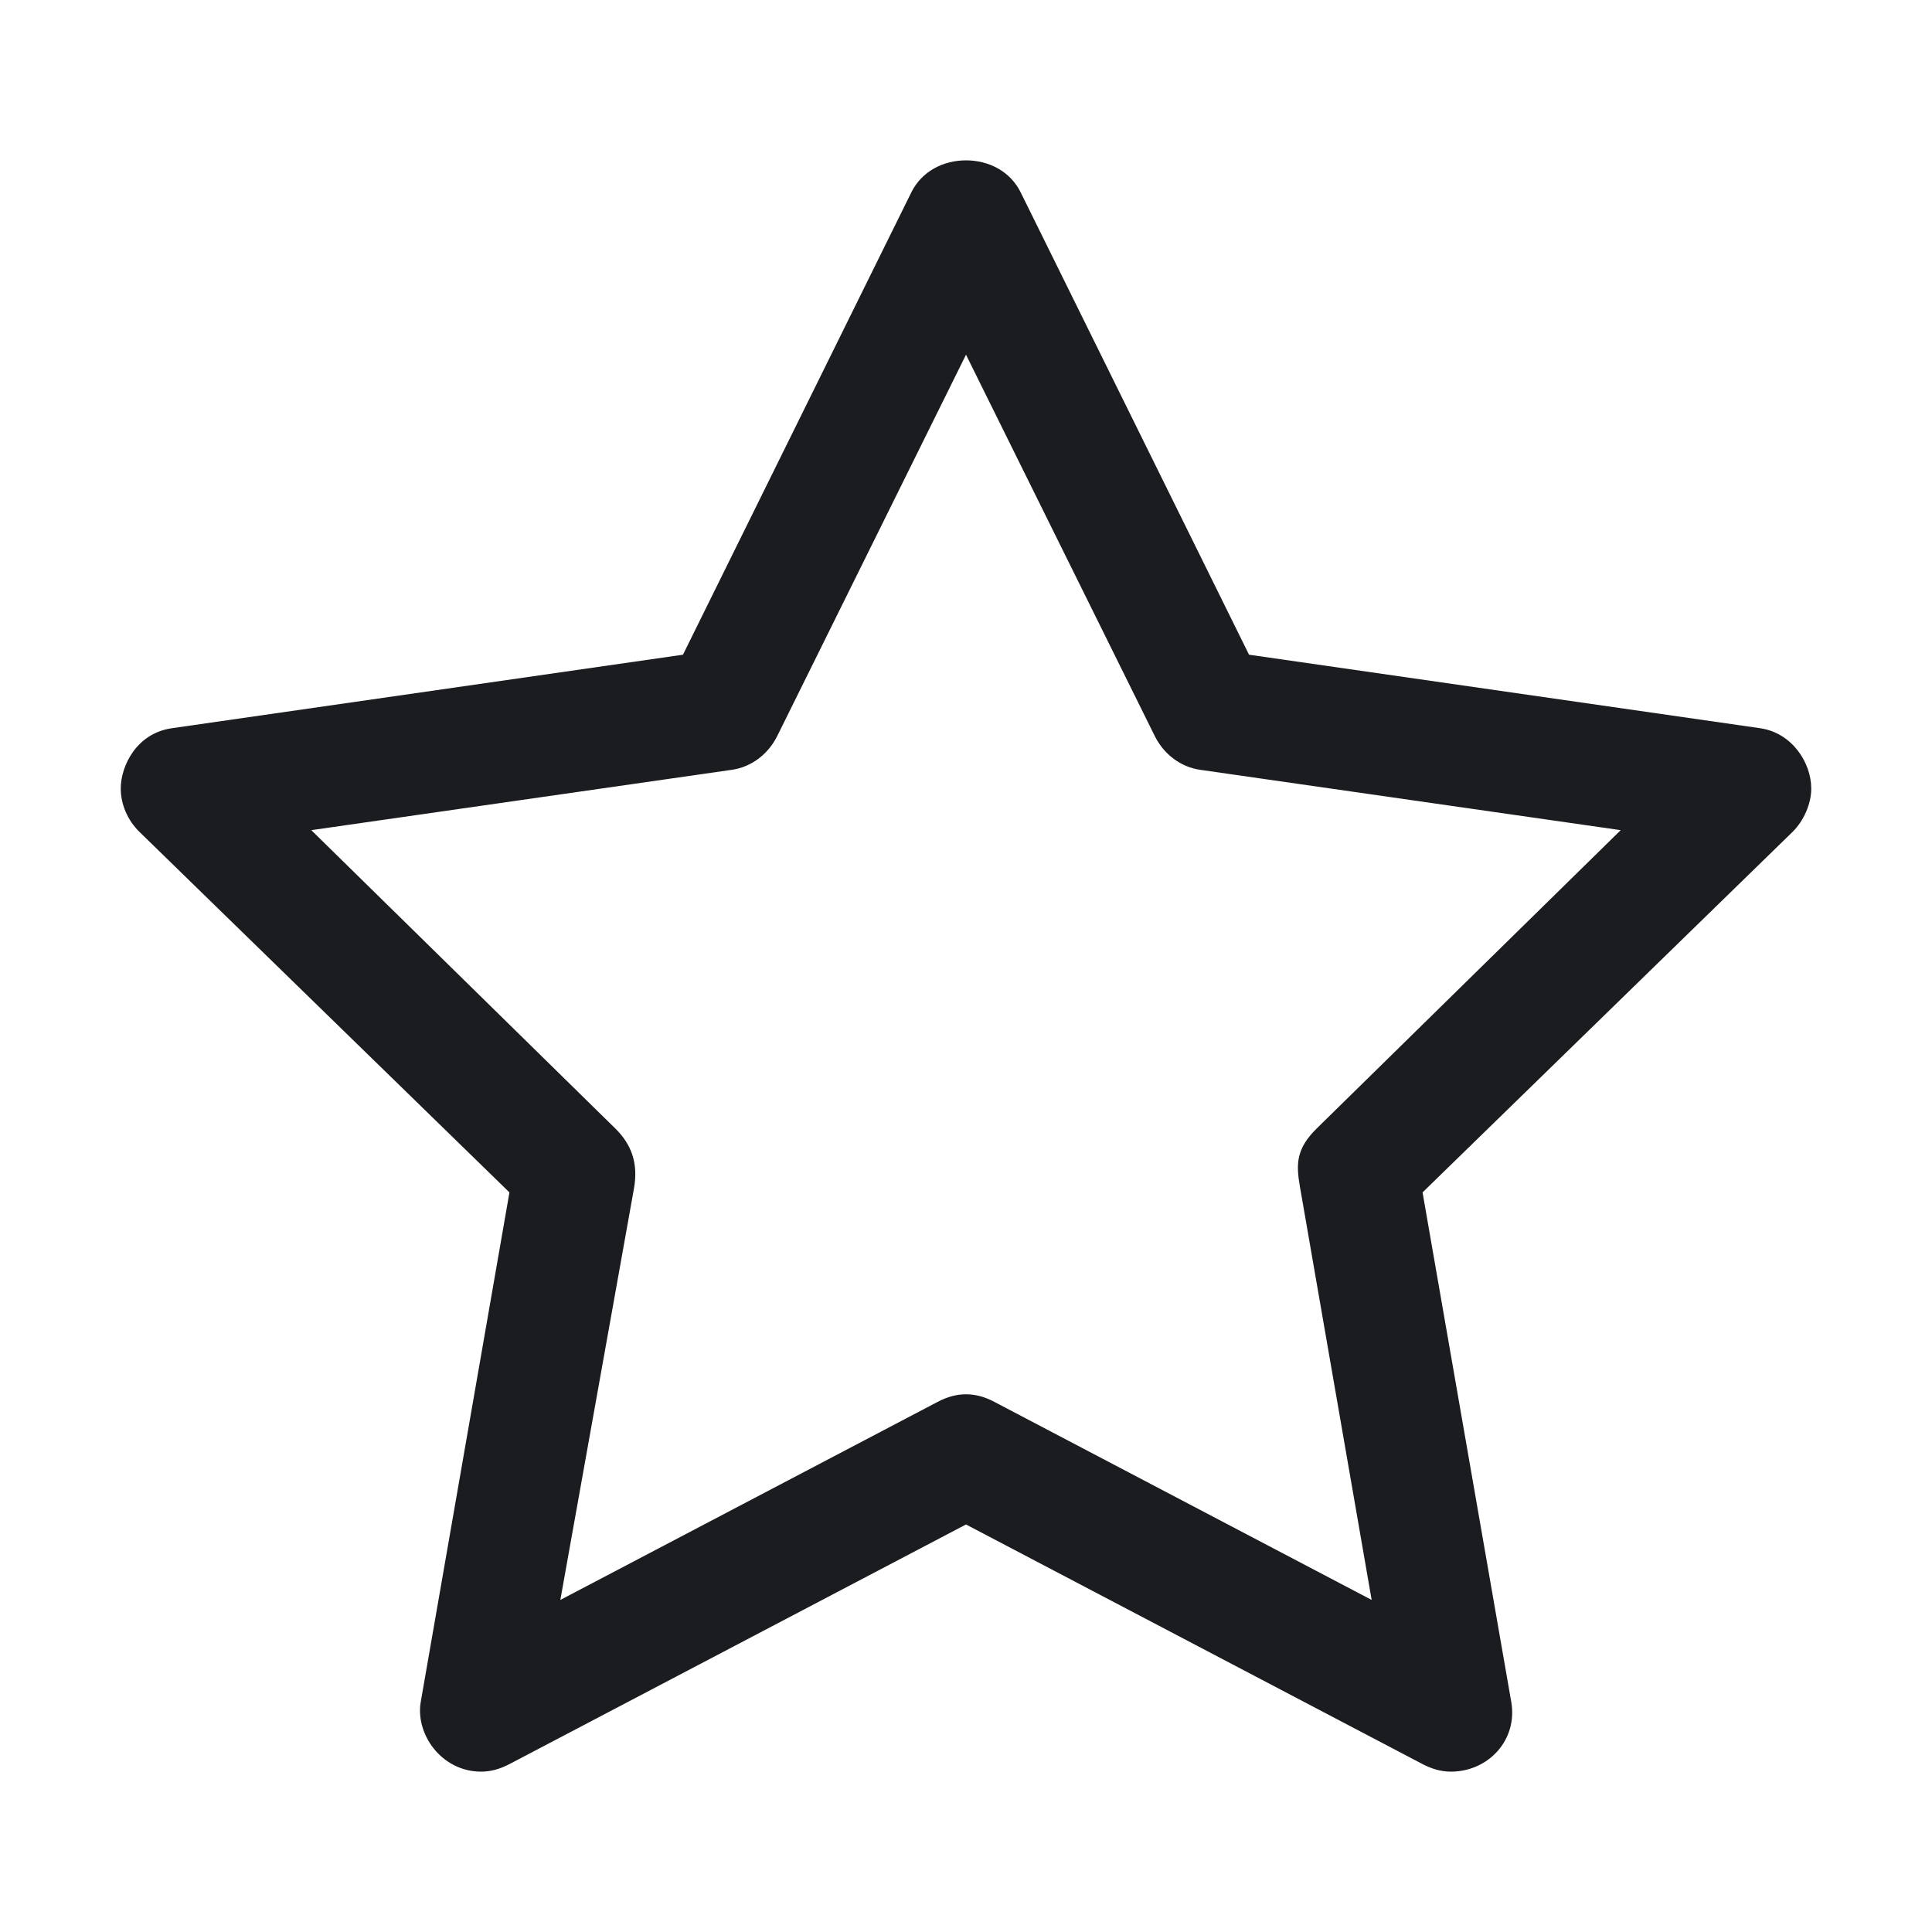 <svg width="32" height="32" viewBox="0 0 32 32" fill="none" xmlns="http://www.w3.org/2000/svg">
<g clip-path="url(#clip0_187_432)">
<path fill-rule="evenodd" clip-rule="evenodd" d="M16 2.656C16.375 2.656 16.733 2.836 16.906 3.187L20.688 10.844L29.156 12.062C29.676 12.137 30 12.626 30 13.062C30 13.312 29.877 13.596 29.688 13.781L23.562 19.75L25.031 28.188C25.141 28.815 24.656 29.344 24.031 29.344C23.875 29.344 23.724 29.303 23.562 29.219L16 25.25L8.438 29.219C8.276 29.303 8.125 29.344 7.969 29.344C7.313 29.344 6.876 28.721 6.969 28.188L8.438 19.75L2.312 13.781C2.106 13.58 2 13.312 2 13.062C2 12.681 2.265 12.146 2.844 12.062L11.312 10.844L15.094 3.187C15.267 2.836 15.625 2.656 16 2.656ZM16 5.875L12.875 12.188C12.72 12.501 12.436 12.705 12.125 12.75L5.156 13.75L10.188 18.688C10.448 18.943 10.578 19.251 10.5 19.688L9.281 26.5L15.531 23.219C15.693 23.134 15.844 23.094 16 23.094C16.156 23.094 16.307 23.134 16.469 23.219L22.719 26.5L21.531 19.656C21.466 19.282 21.465 19.028 21.812 18.688L26.844 13.75L19.875 12.75C19.564 12.705 19.28 12.501 19.125 12.188L16 5.875Z" fill="#1A1C1F"/>
</g>
<defs>
<clipPath id="clip0_187_432">
<rect width="32" height="32" fill="white"/>
</clipPath>
</defs>
</svg>
